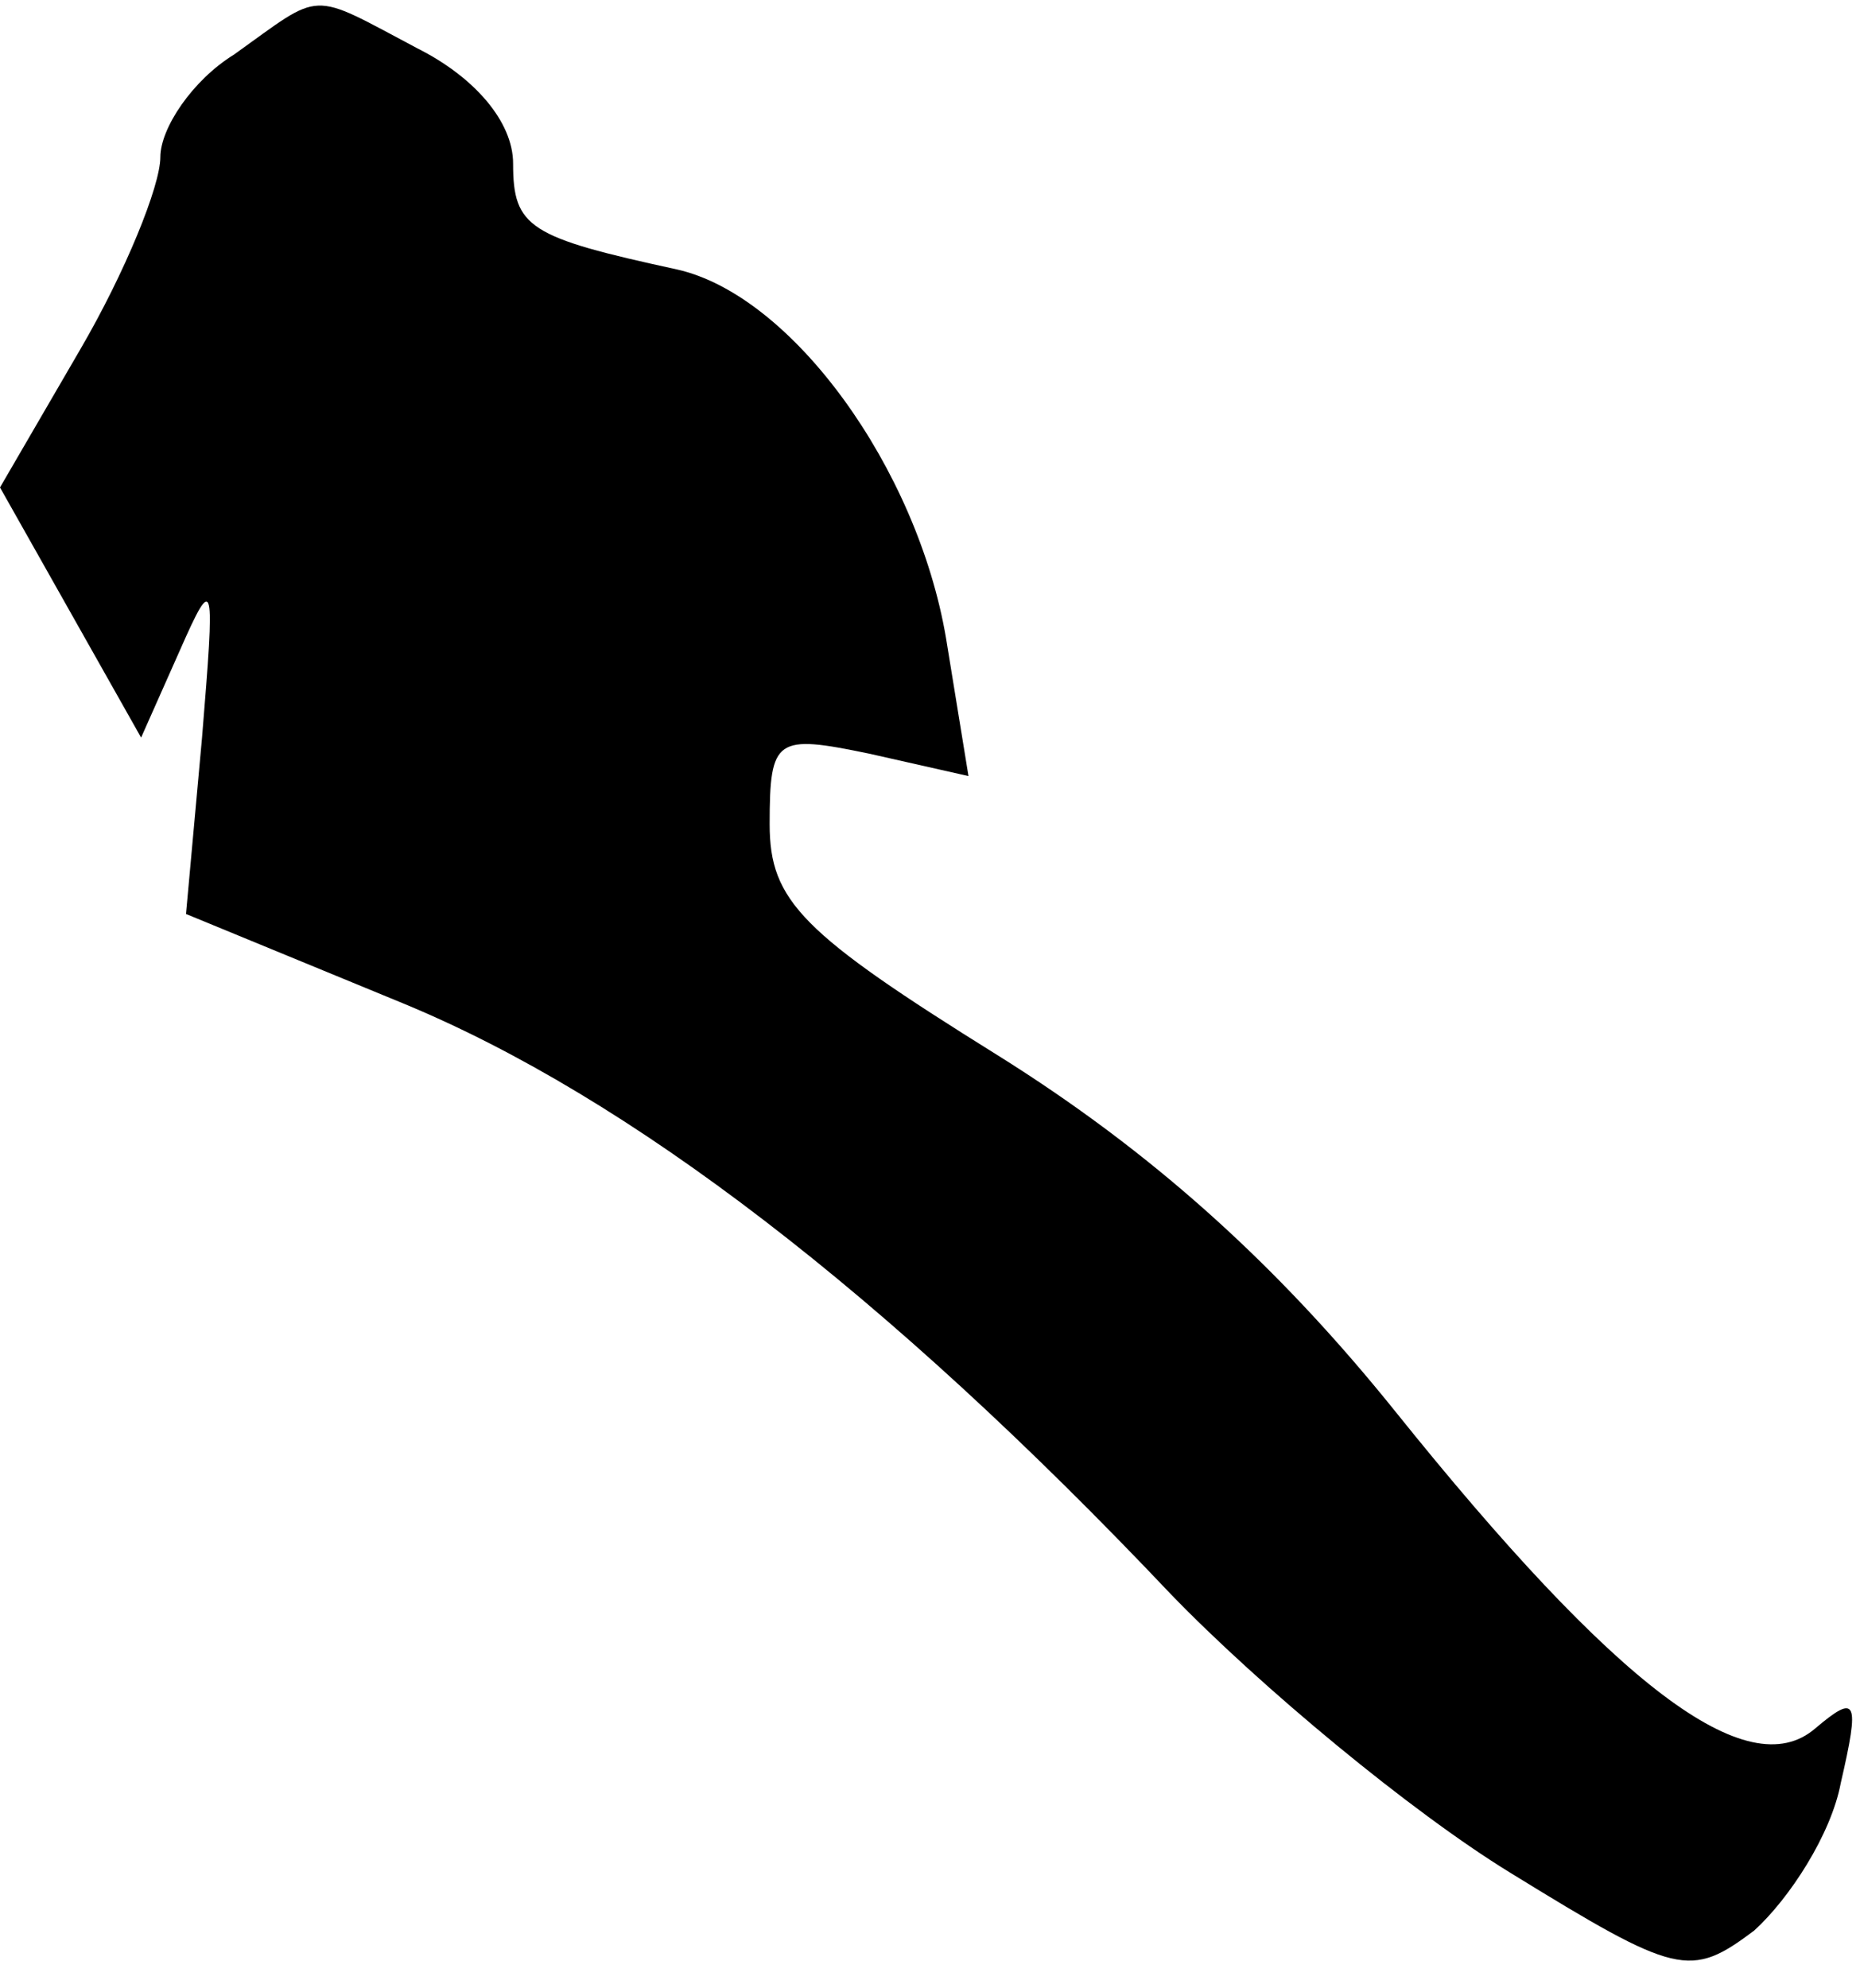 <?xml version="1.0" standalone="no"?>
<!DOCTYPE svg PUBLIC "-//W3C//DTD SVG 20010904//EN"
 "http://www.w3.org/TR/2001/REC-SVG-20010904/DTD/svg10.dtd">
<svg version="1.0" xmlns="http://www.w3.org/2000/svg"
 width="58pt" height="62pt" viewBox="0 0 58 62"
 preserveAspectRatio="xMidYMid meet">
<g transform="translate(0,62) scale(0.1,-0.1)"
fill="#000000" stroke="none">
<path fill="#000000" stroke="none" d="M73 603 c-13 -8 -23 -23 -23 -32 0 -9
-11 -36 -25 -60 l-25 -43 22 -39 22 -39 12 27 c11 25 11 22 7 -27 l-5 -55 68
-28 c70 -29 150 -90 239 -184 28 -29 75 -68 106 -87 52 -32 56 -33 76 -18 11
10 24 30 27 46 6 26 5 28 -8 17 -21 -18 -62 13 -131 99 -37 46 -76 81 -124
111 -61 38 -71 48 -71 72 0 27 2 28 31 22 l31 -7 -7 43 c-9 53 -48 107 -84
115 -46 10 -51 13 -51 33 0 13 -12 27 -30 36 -34 18 -29 18 -57 -2z"/>
</g>
</svg>
